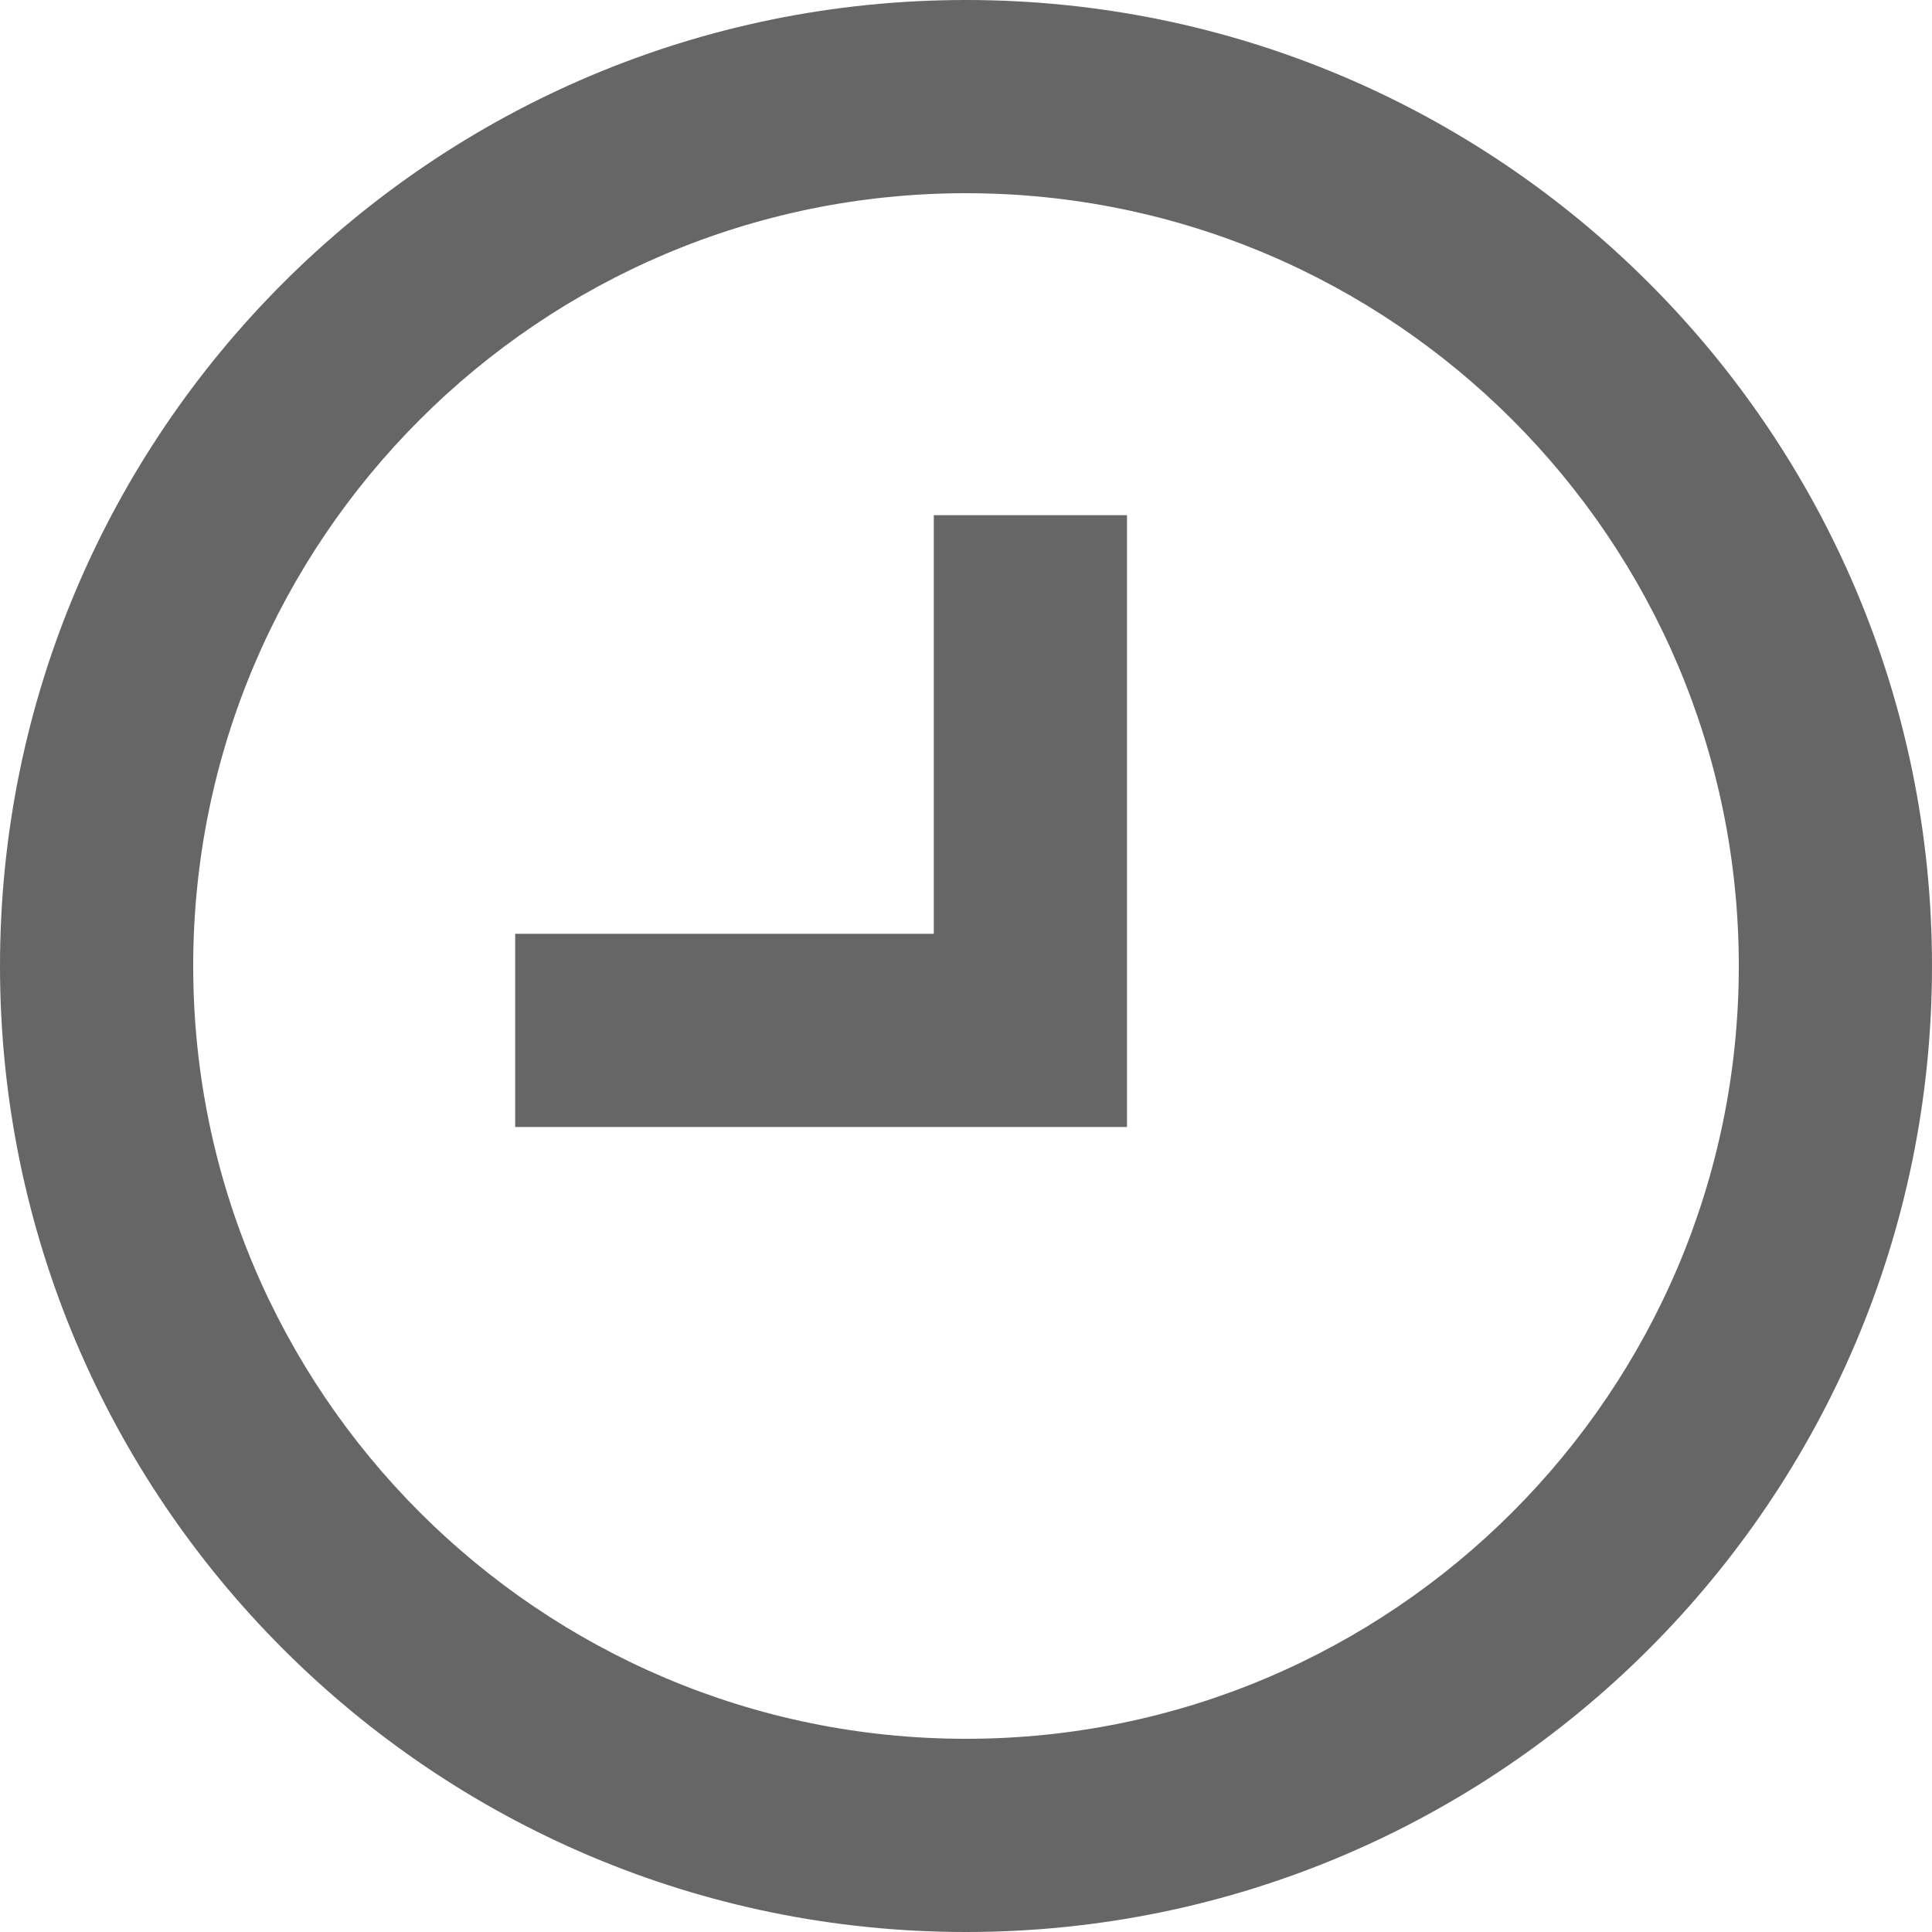 <?xml version="1.0" encoding="utf-8"?>
<!-- Generator: Adobe Illustrator 26.5.3, SVG Export Plug-In . SVG Version: 6.00 Build 0)  -->
<svg version="1.1" id="Layer_1" xmlns="http://www.w3.org/2000/svg" xmlns:xlink="http://www.w3.org/1999/xlink" x="0px" y="0px"
	 viewBox="0 0 15 15" style="enable-background:new 0 0 15 15;" xml:space="preserve">
<style type="text/css">
	.st0{fill:#666666;}
	.st1{fill:none;stroke:#666666;stroke-width:1.5;stroke-miterlimit:10;}
</style>
<g>
	<path class="st0" d="M7.5,1.5c3.31,0,6,2.69,6,6s-2.69,6-6,6s-6-2.69-6-6S4.19,1.5,7.5,1.5 M7.5,0C3.36,0,0,3.36,0,7.5
		S3.36,15,7.5,15S15,11.64,15,7.5S11.64,0,7.5,0L7.5,0z"/>
</g>
<polyline class="st1" points="4,8 8,8 8,4 "/>
</svg>
